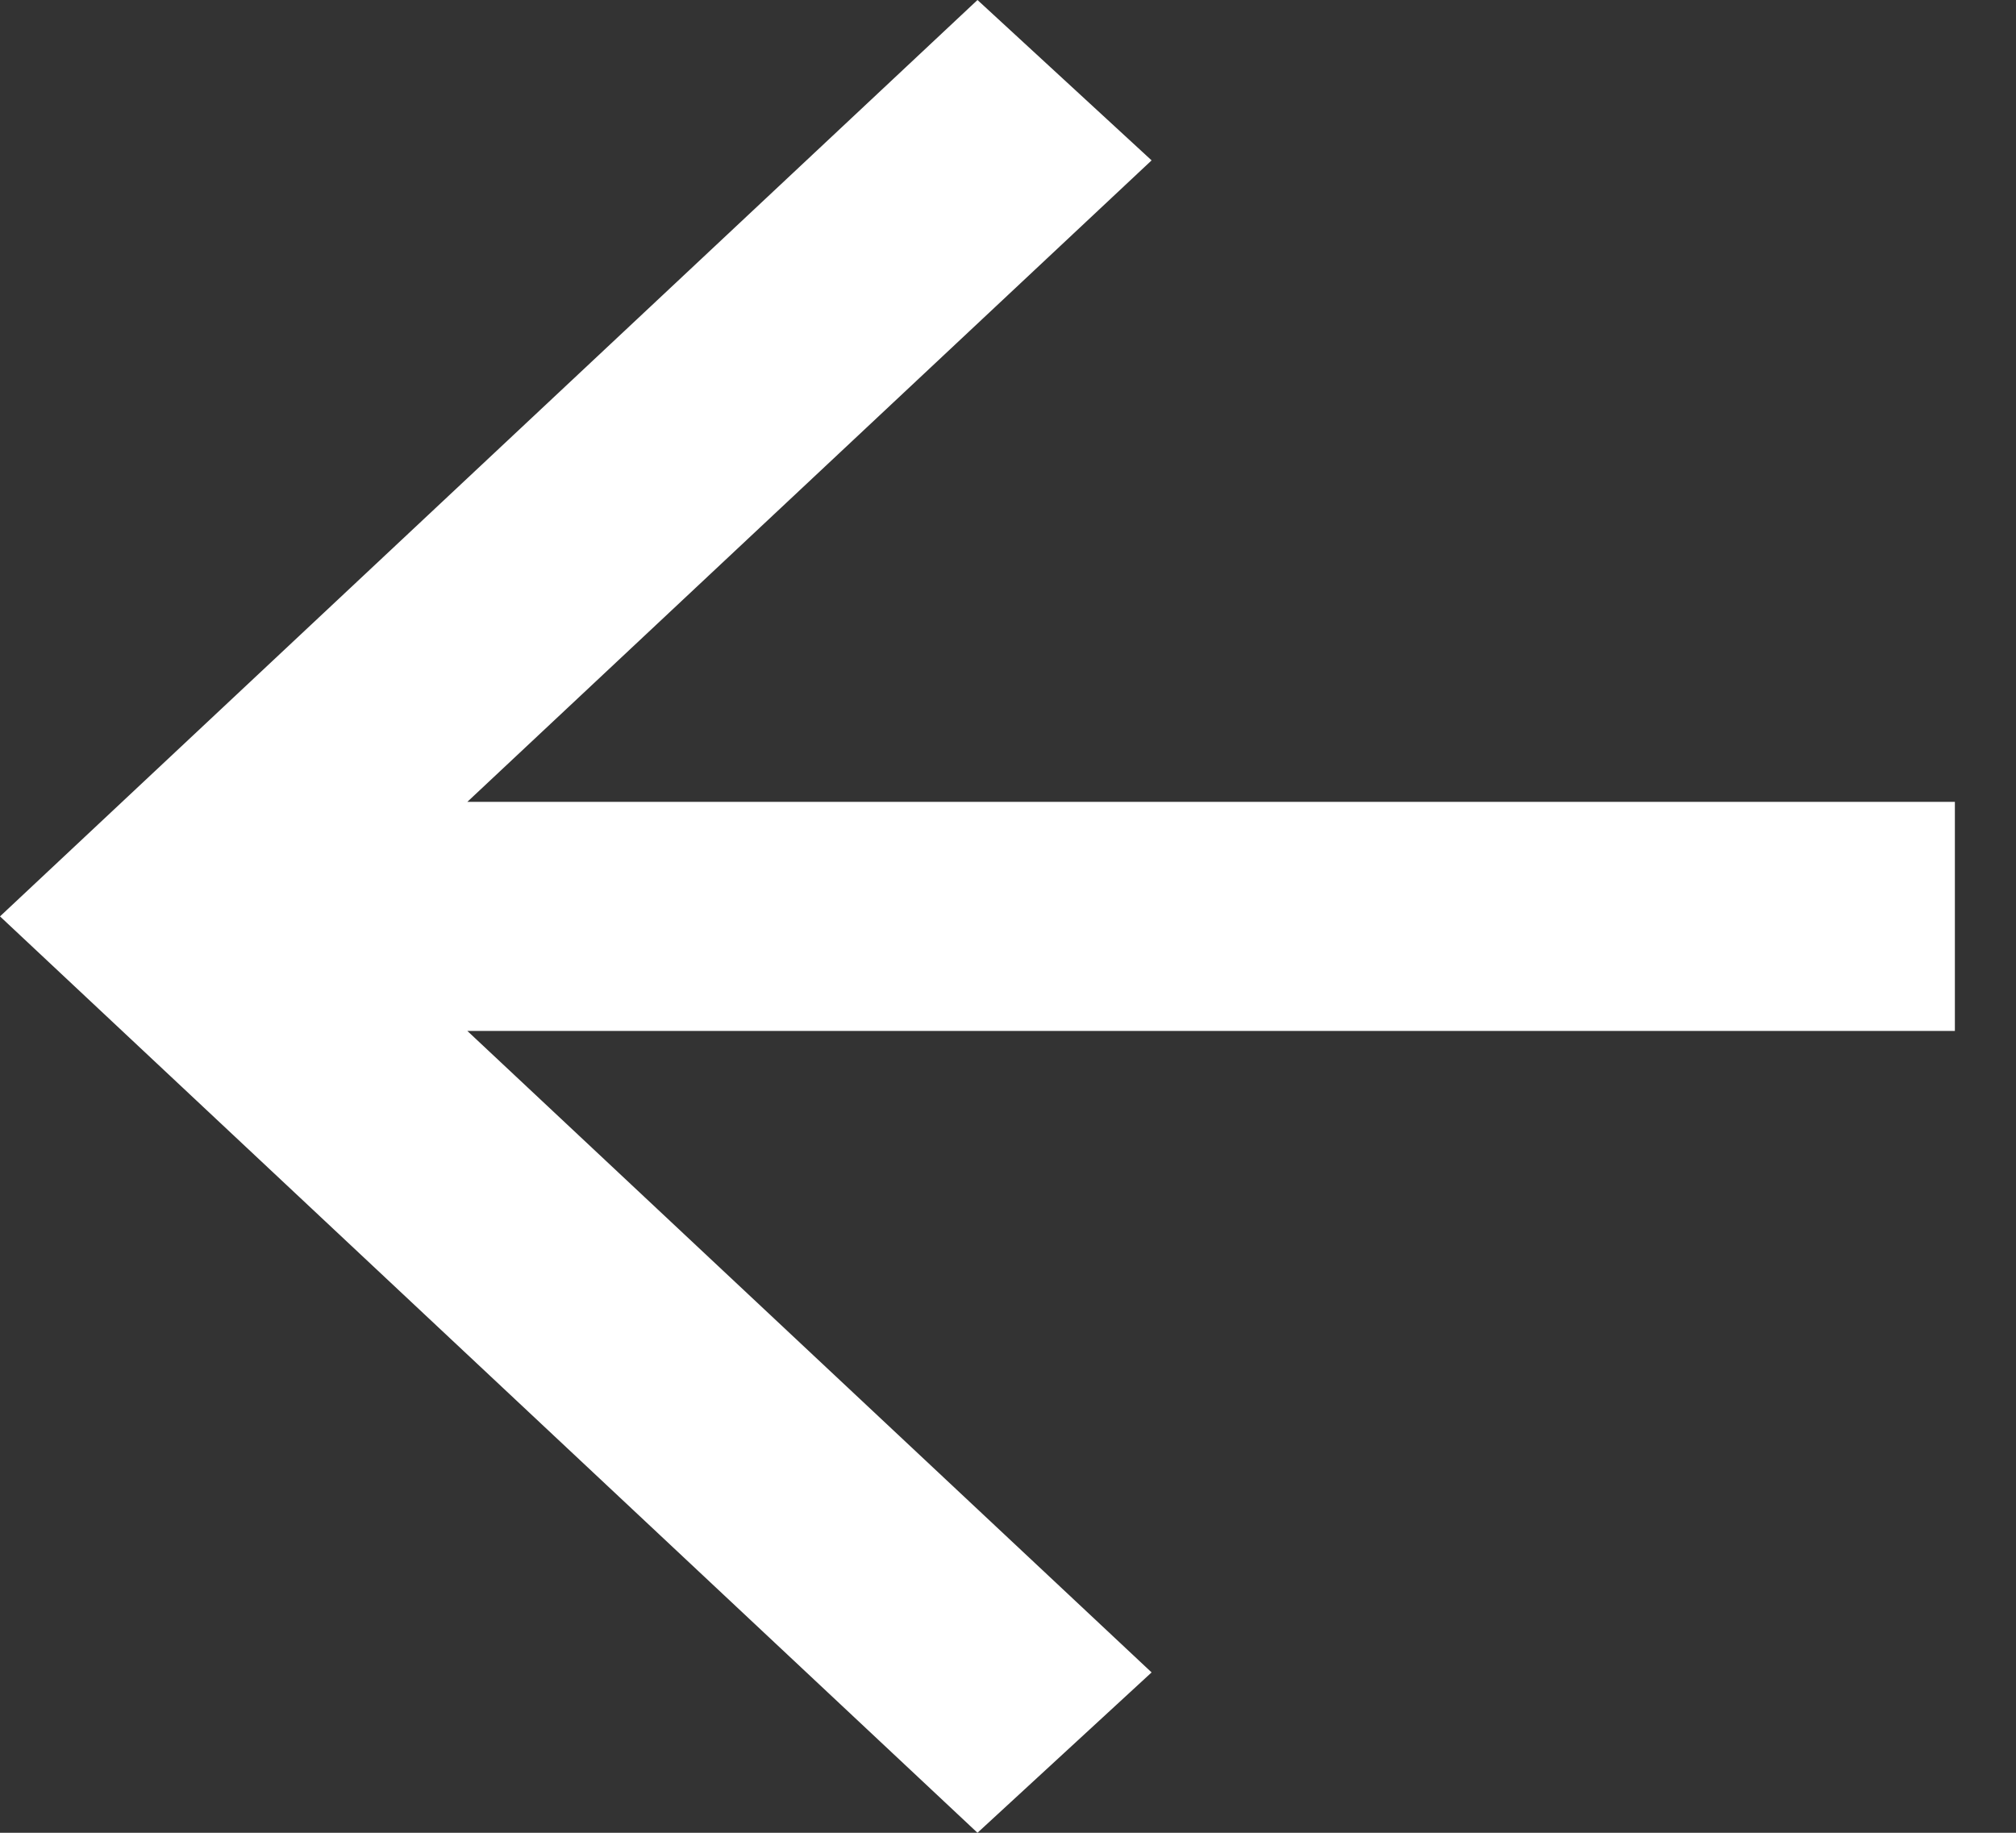 <svg width="22" height="20" viewBox="0 0 22 20" fill="none" xmlns="http://www.w3.org/2000/svg">
<rect x="0" y="0" width="22" height="20" fill="#333333" stroke="none"/>
<path d="M5.1 11.25L12.567 18.25L10.667 20L0 10L10.667 0L12.567 1.75L5.1 8.75H21.333V11.25H5.1Z" fill="white"/>
</svg>
